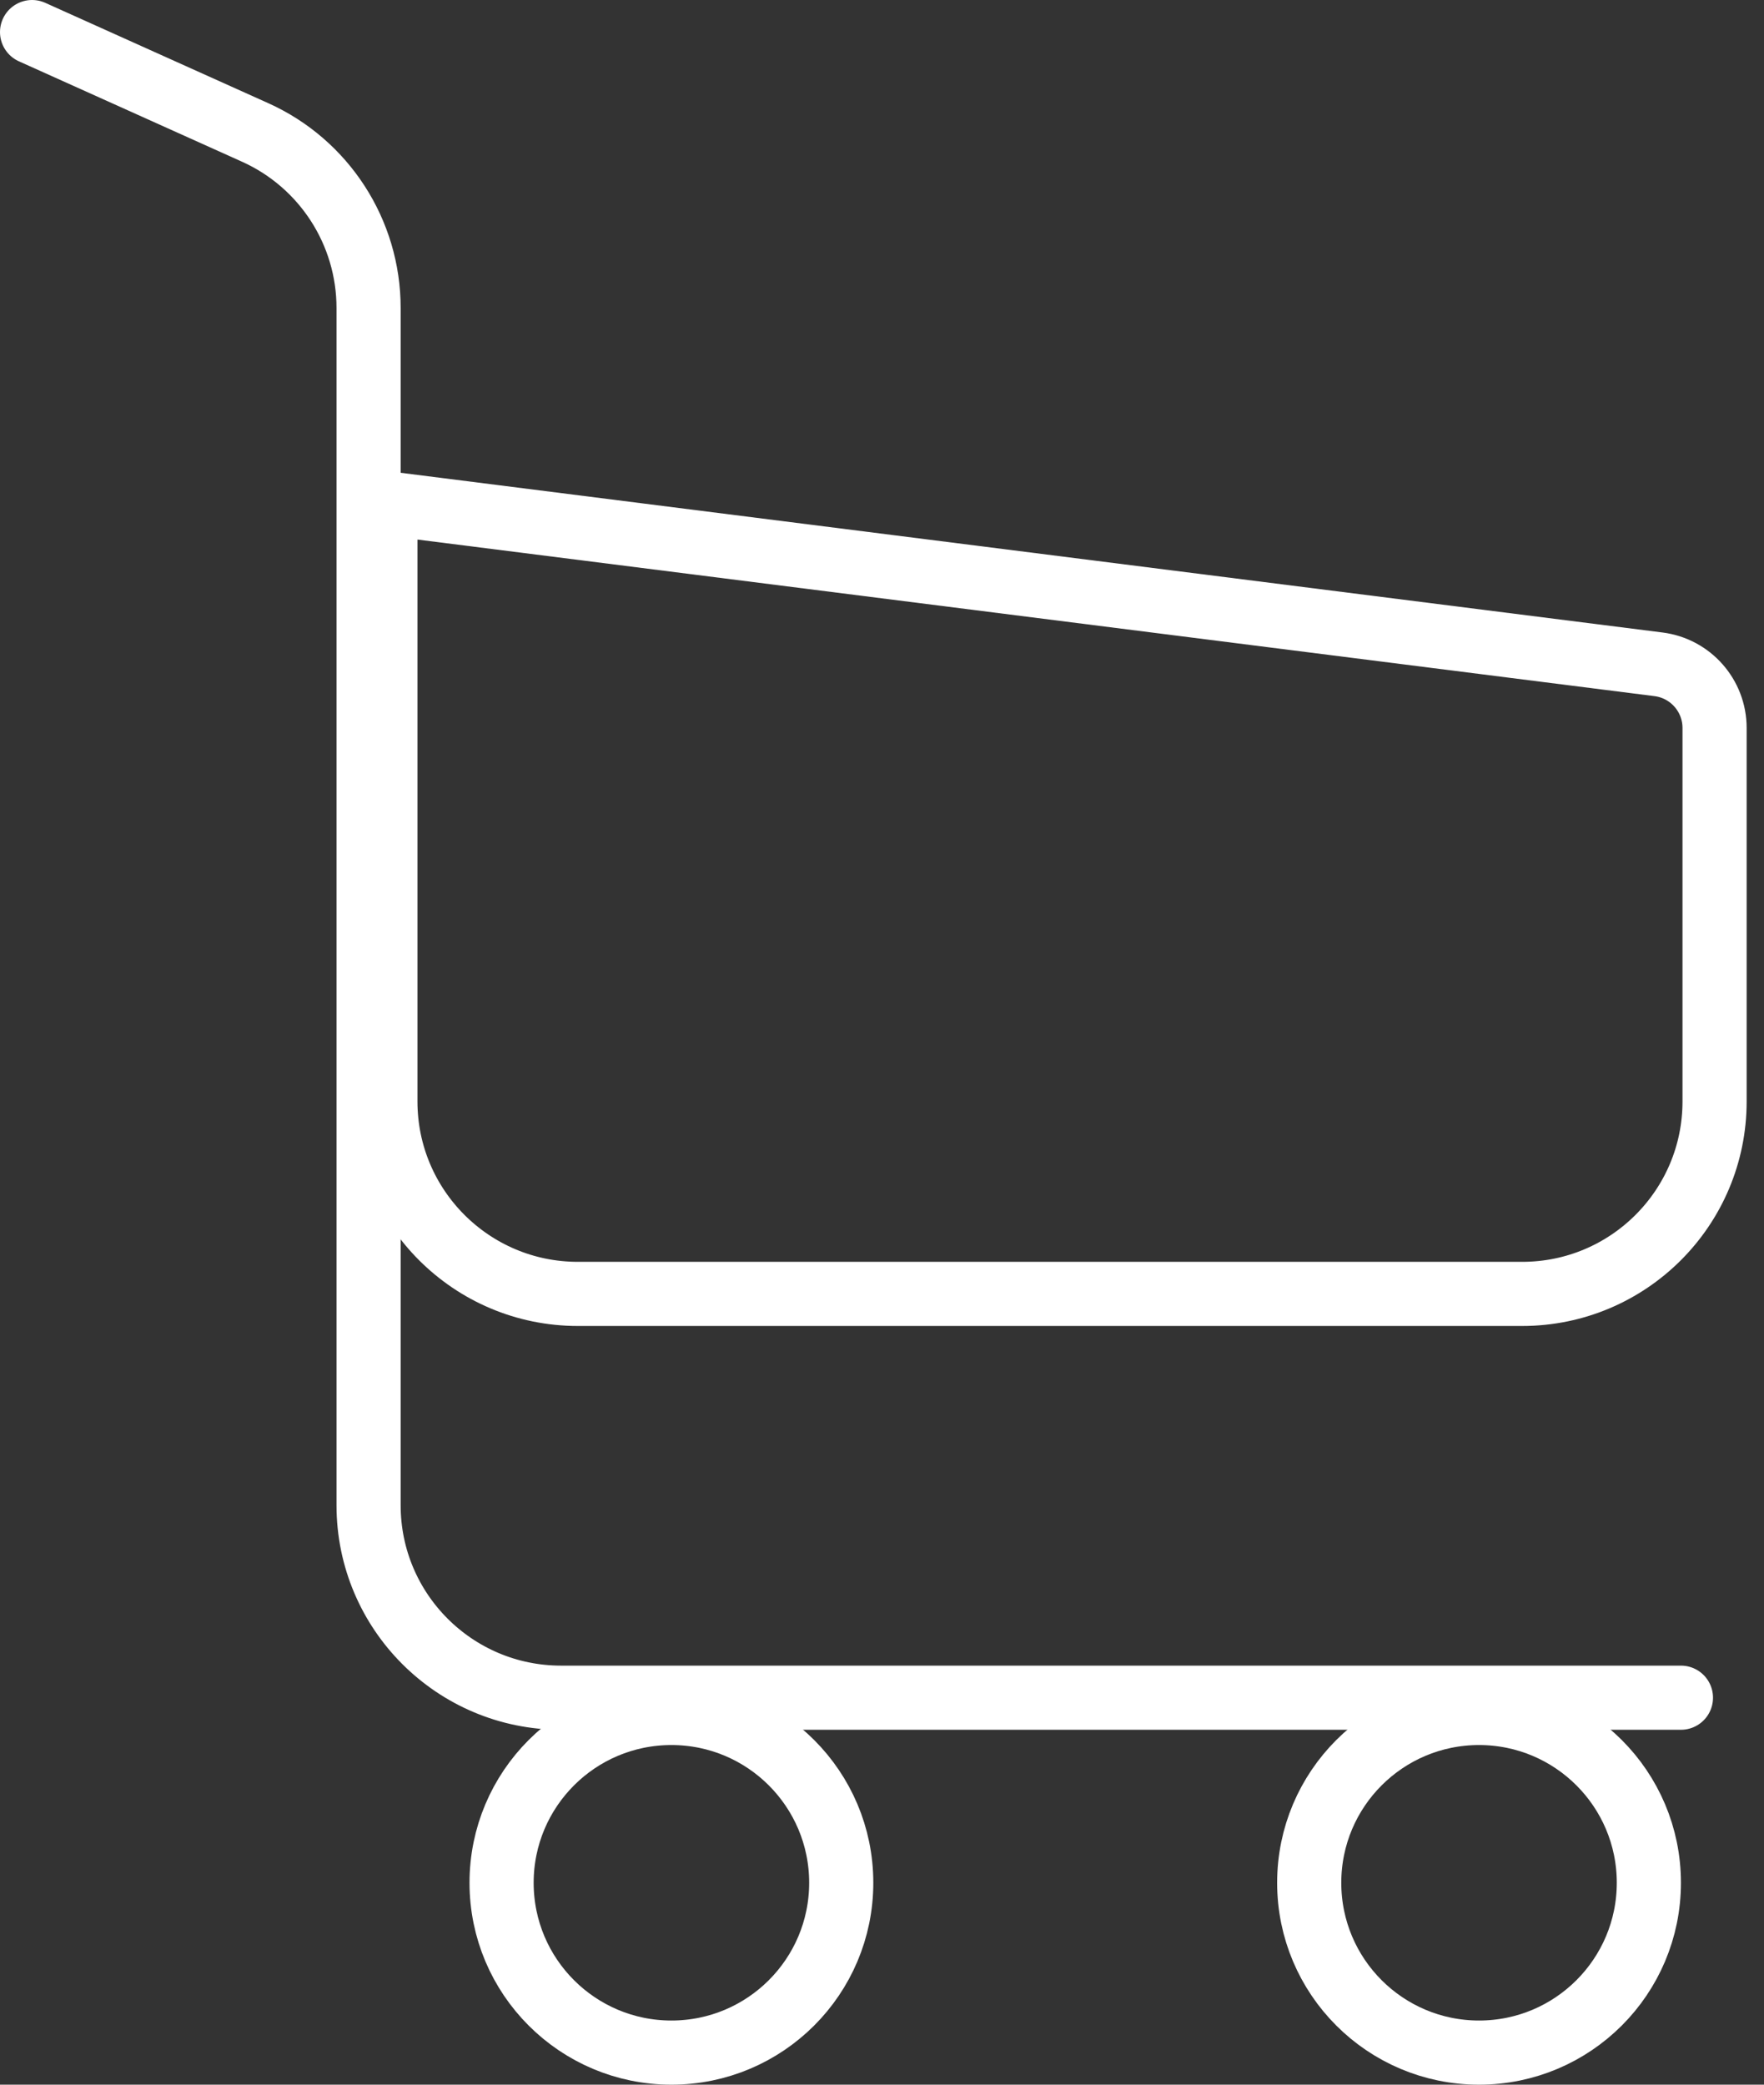 <?xml version="1.0" encoding="UTF-8"?>
<svg width="55px" height="65px" viewBox="0 0 55 65" version="1.1" xmlns="http://www.w3.org/2000/svg" xmlns:xlink="http://www.w3.org/1999/xlink">
    <rect x="0" y="0" width="55" height="65" fill="#333333" stroke="none"/>
    <!-- Generator: Sketch 52.6 (67491) - http://www.bohemiancoding.com/sketch -->
    <title>Group 7</title>
    <desc>Created with Sketch.</desc>
    <g id="Page-1" stroke="none" stroke-width="1" fill="none" fill-rule="evenodd">
        <g id="Home-page" transform="translate(-185, -2348)">
            <g id="Group-7" transform="translate(186, 2349)">
                <path d="M0,0 L6.954,3.129 C9.107,4.098 10.492,6.24 10.492,8.601 L10.492,45.934 C10.492,49.248 13.178,51.934 16.492,51.934 L51.41,51.934" id="Path-9" stroke="#FFFFFF" stroke-width="2" stroke-linecap="round"></path>
                <path d="M11.016,14.689 L50.71,19.713 C51.71,19.84 52.459,20.69 52.459,21.697 L52.459,33.344 C52.459,36.658 49.773,39.344 46.459,39.344 L17.016,39.344 C13.703,39.344 11.016,36.658 11.016,33.344 L11.016,14.689 Z" id="Path-10" stroke="#FFFFFF" stroke-width="2"></path>
                <circle id="Oval" stroke="#FFFFFF" stroke-width="2" cx="45.115" cy="57.705" r="5.295"></circle>
                <circle id="Oval-Copy-2" stroke="#FFFFFF" stroke-width="2" cx="19.934" cy="57.705" r="5.295"></circle>
                <path d="" id="Path-11" stroke="#979797"></path>
            </g>
        </g>
    </g>
</svg>
